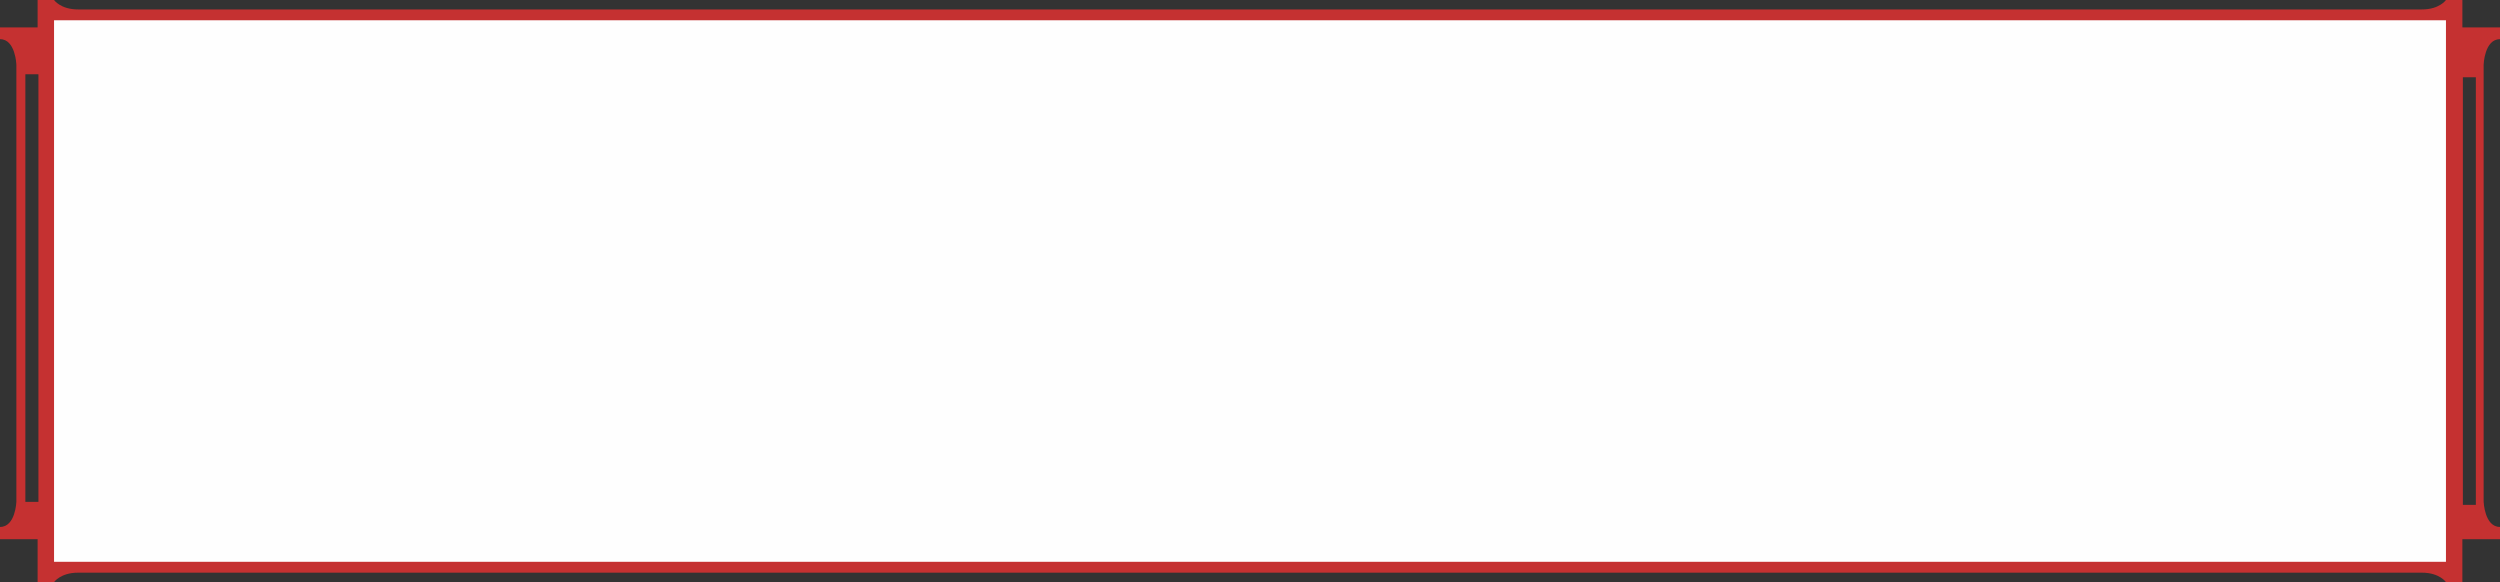 <svg id="Layer_1" data-name="Layer 1" xmlns="http://www.w3.org/2000/svg" viewBox="0 0 408 95">
    <rect x="0" y="0" width="408" height="95" fill="#333333" stroke="none"/>
    <defs>
        <style>
            .cls-1{fill:#fefefe;}
            .cls-2{fill:#c53131;}
        </style>
    </defs>
    <polygon class="cls-1" points="8 93 401 93 401 2 8 2 8 93"/>
    <path class="cls-2"
          d="M408,6.39V4.47h-6.14V0h-2.68s-1.06,1.54-3.91,1.54H12.73C9.88,1.54,8.82,0,8.82,0H6.14V4.47H0V6.39c2.53,0,2.67,4.14,2.67,4.14V81.91S2.53,86,0,86v2H6.14v7H8.82V3.31H399.18V91.69H8.82V95s1.06-1.54,3.91-1.54H395.27c2.84,0,3.9,1.52,3.91,1.54h2.68V88H408V86c-2.53,0-2.67-4.13-2.67-4.13V10.53S405.47,6.39,408,6.39ZM6.27,81.91H4.14V12.12H6.27Zm397.79.48h-2.12V12.61h2.12Z"/>
</svg>
